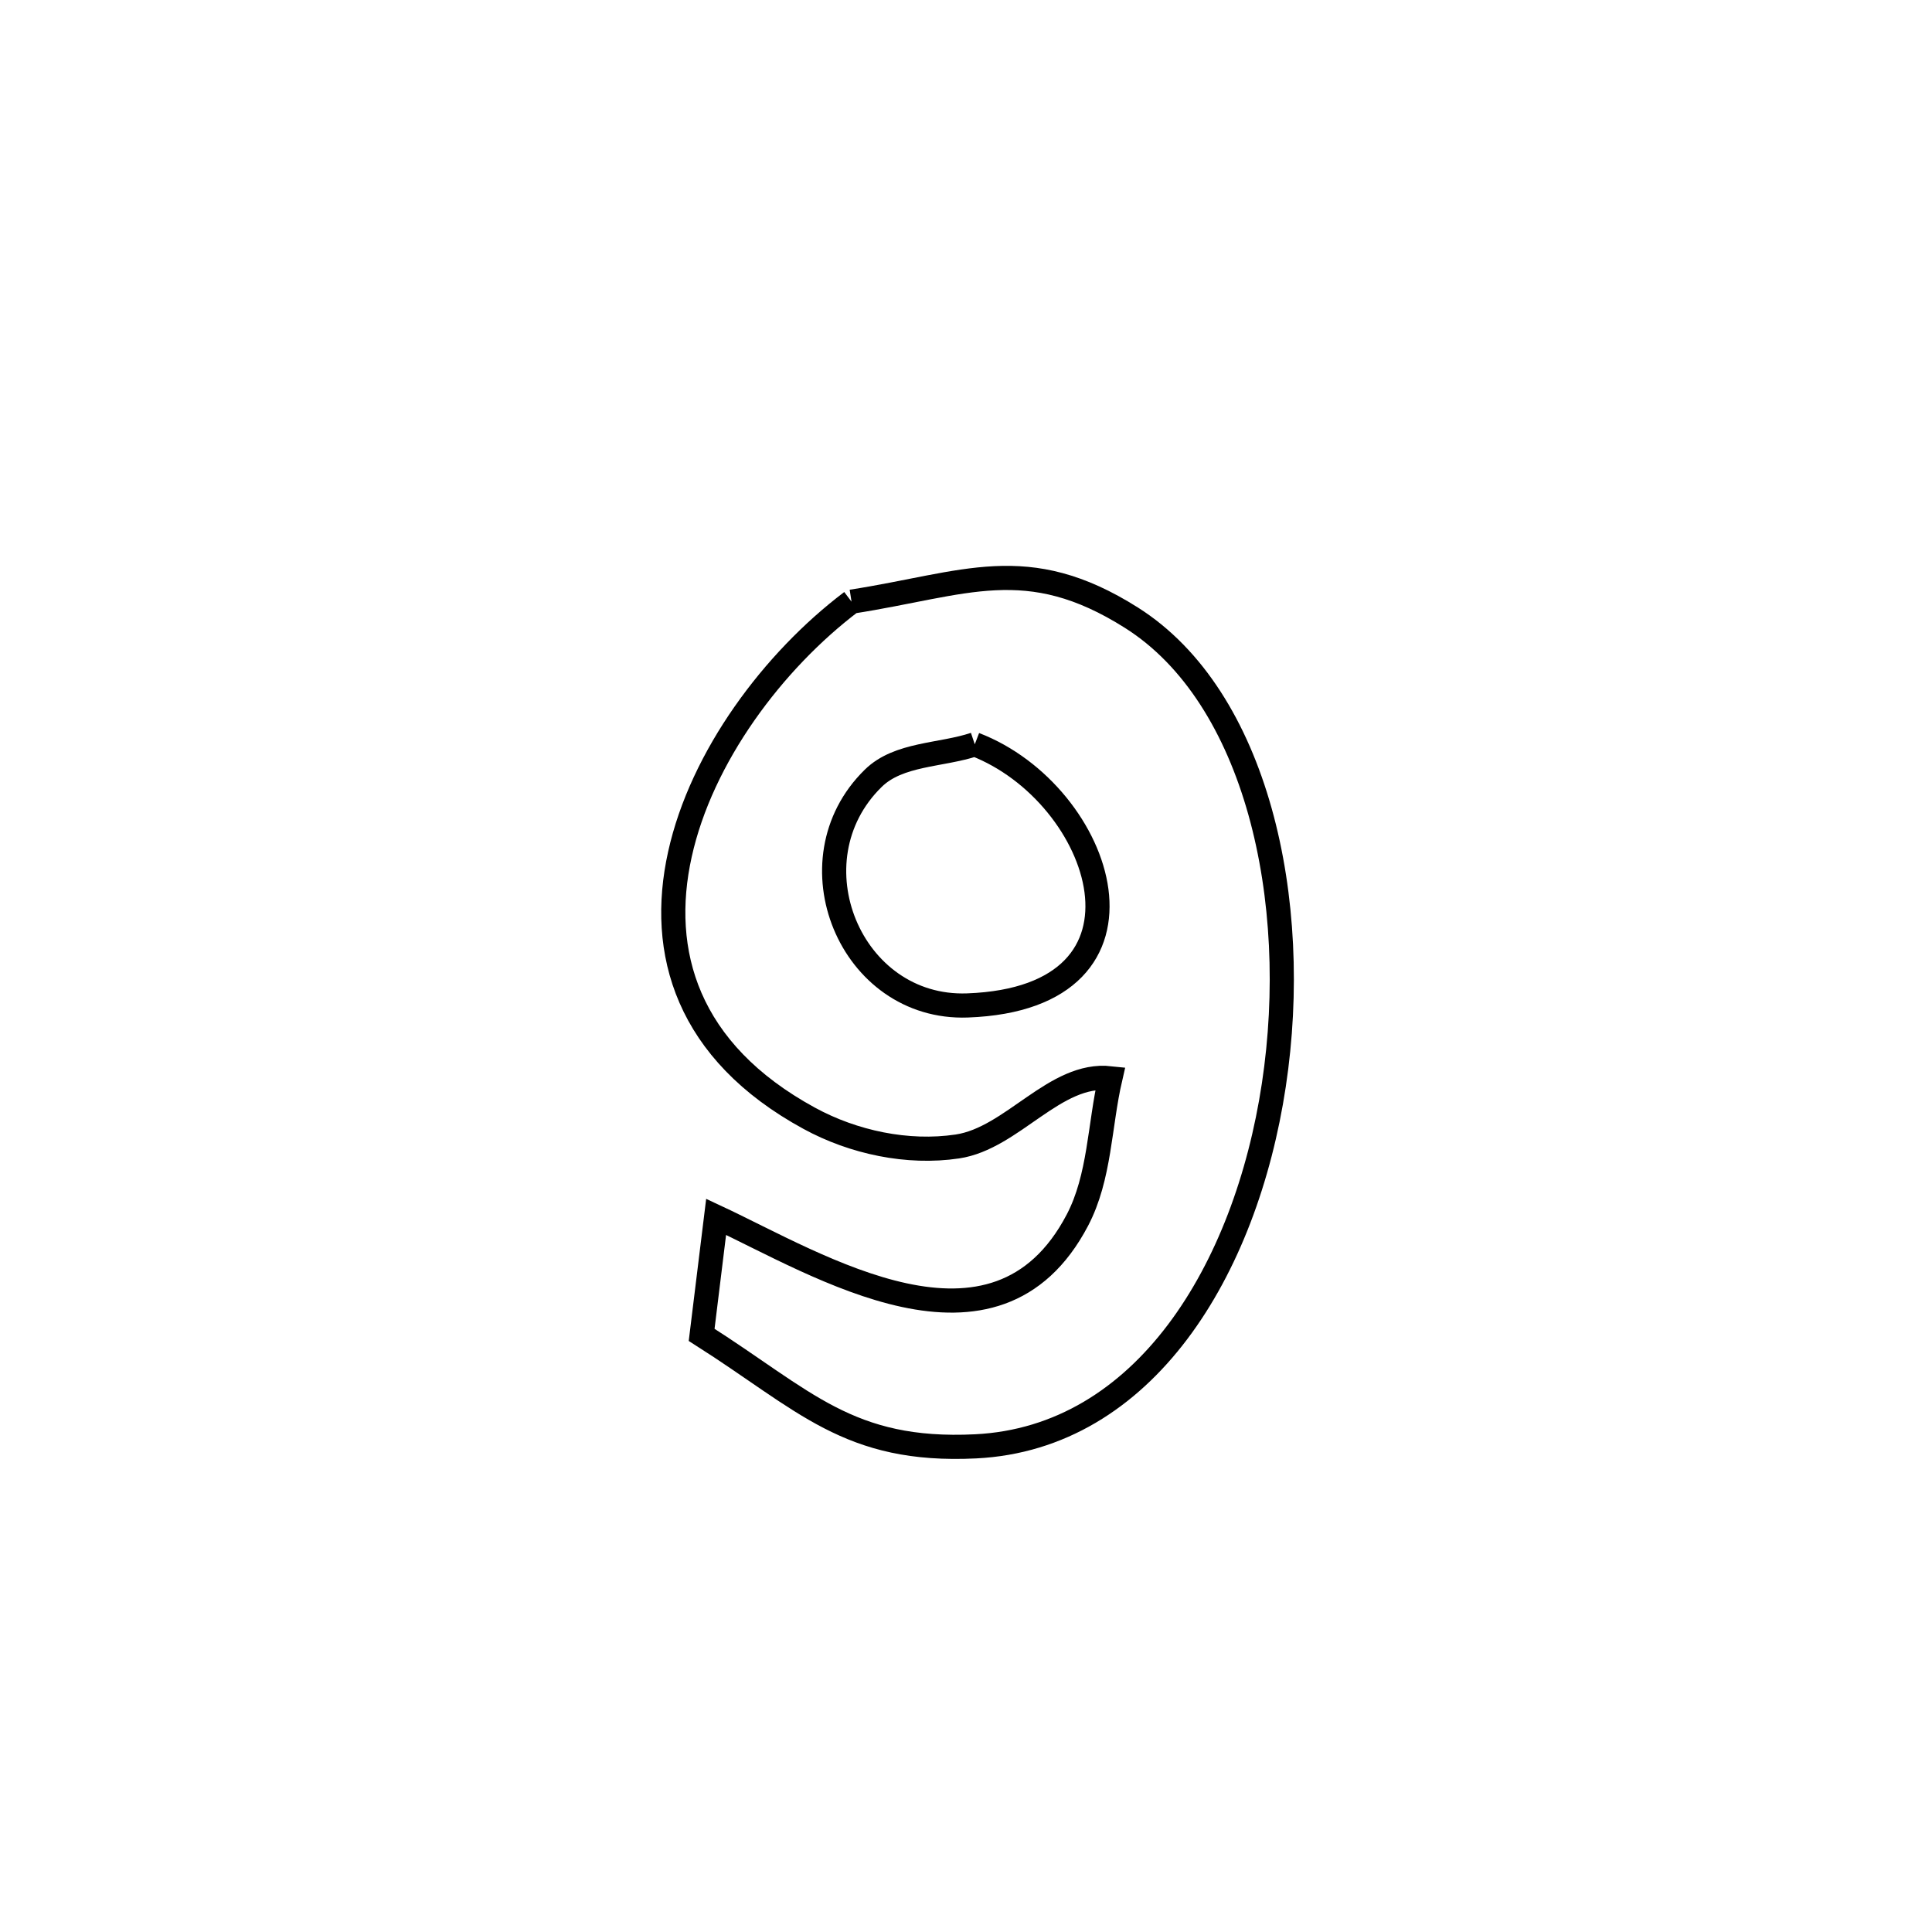 <svg xmlns="http://www.w3.org/2000/svg" viewBox="0.0 0.0 24.0 24.0" height="200px" width="200px"><path fill="none" stroke="black" stroke-width=".3" stroke-opacity="1.0"  filling="0" d="M10.578 7.474 L10.578 7.474 C11.992 7.255 12.753 6.85 14.056 7.674 C15.608 8.656 16.172 11.177 15.824 13.479 C15.476 15.78 14.216 17.863 12.12 17.967 C10.539 18.045 9.997 17.395 8.716 16.582 L8.716 16.582 C8.776 16.093 8.836 15.605 8.896 15.116 L8.896 15.116 C10.168 15.71 12.364 17.103 13.384 15.157 C13.664 14.623 13.657 13.982 13.793 13.394 L13.793 13.394 C13.104 13.318 12.578 14.14 11.892 14.242 C11.275 14.334 10.601 14.191 10.053 13.892 C8.531 13.063 8.177 11.826 8.446 10.613 C8.714 9.399 9.606 8.209 10.578 7.474 L10.578 7.474"></path>
<path fill="none" stroke="black" stroke-width=".3" stroke-opacity="1.0"  filling="0" d="M12.109 9.246 L12.109 9.246 C13.711 9.861 14.568 12.397 12.018 12.49 C10.561 12.543 9.802 10.691 10.848 9.668 C11.164 9.358 11.689 9.387 12.109 9.246 L12.109 9.246"></path></svg>